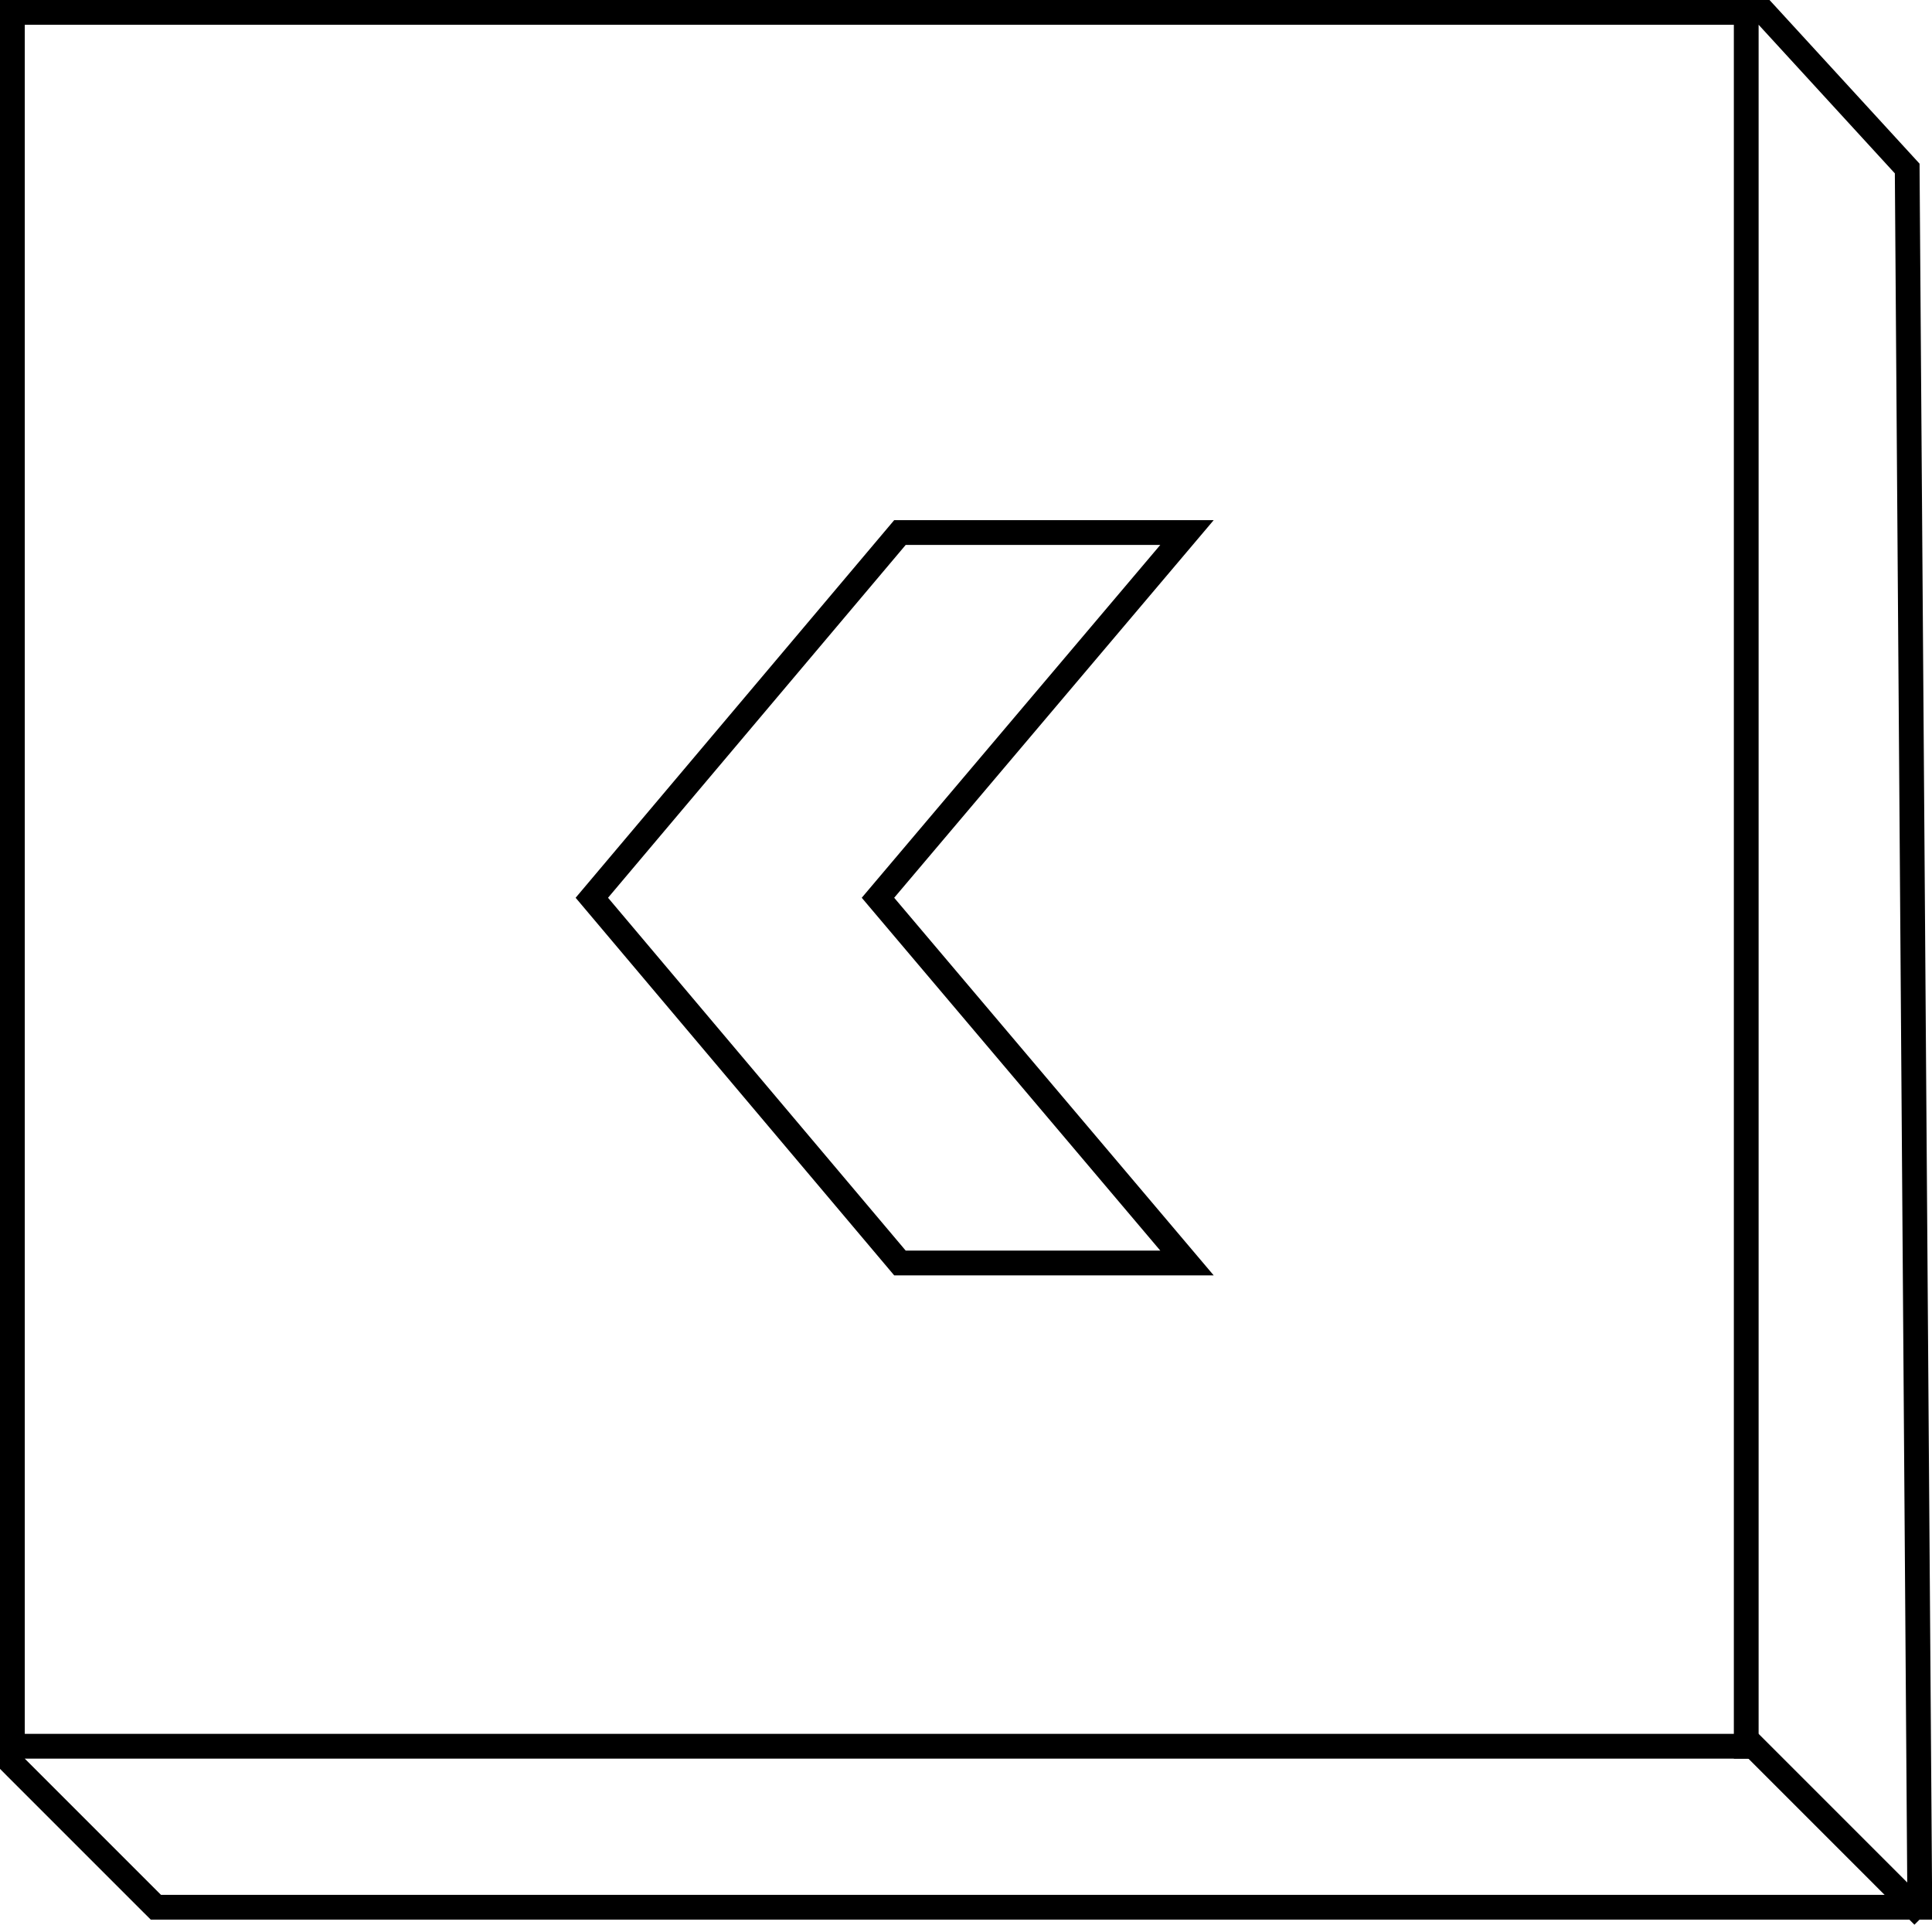 <svg width="78" height="78" viewBox="0 0 78 78" fill="none" xmlns="http://www.w3.org/2000/svg">
<path d="M71 0.5H71.22L71.369 0.662L76.869 6.662L76.999 6.804L77 6.996L77.5 75.996H77.5V76V76.5V77H77H76.5H75.5H6.5H6.293L6.146 76.854L0.646 71.354L0.5 71.207V71V1V0.5H1H71Z" stroke="black"/>
<path d="M35.719 36.568L35.446 36.245L35.719 35.922L47.922 21.5L36.333 21.5L23.894 36.245L36.333 50.99L47.922 50.99L35.719 36.568Z" stroke="black"/>
<line y1="-0.5" x2="71" y2="-0.5" transform="matrix(4.37114e-08 1 1 -4.37114e-08 71 0)" stroke="black"/>
<line y1="-0.5" x2="71" y2="-0.5" transform="matrix(-1 1.74846e-07 1.74846e-07 1 71 71)" stroke="black"/>
<line y1="-0.5" x2="9.899" y2="-0.5" transform="matrix(0.707 0.707 0.707 -0.707 71 70)" stroke="black"/>
</svg>
